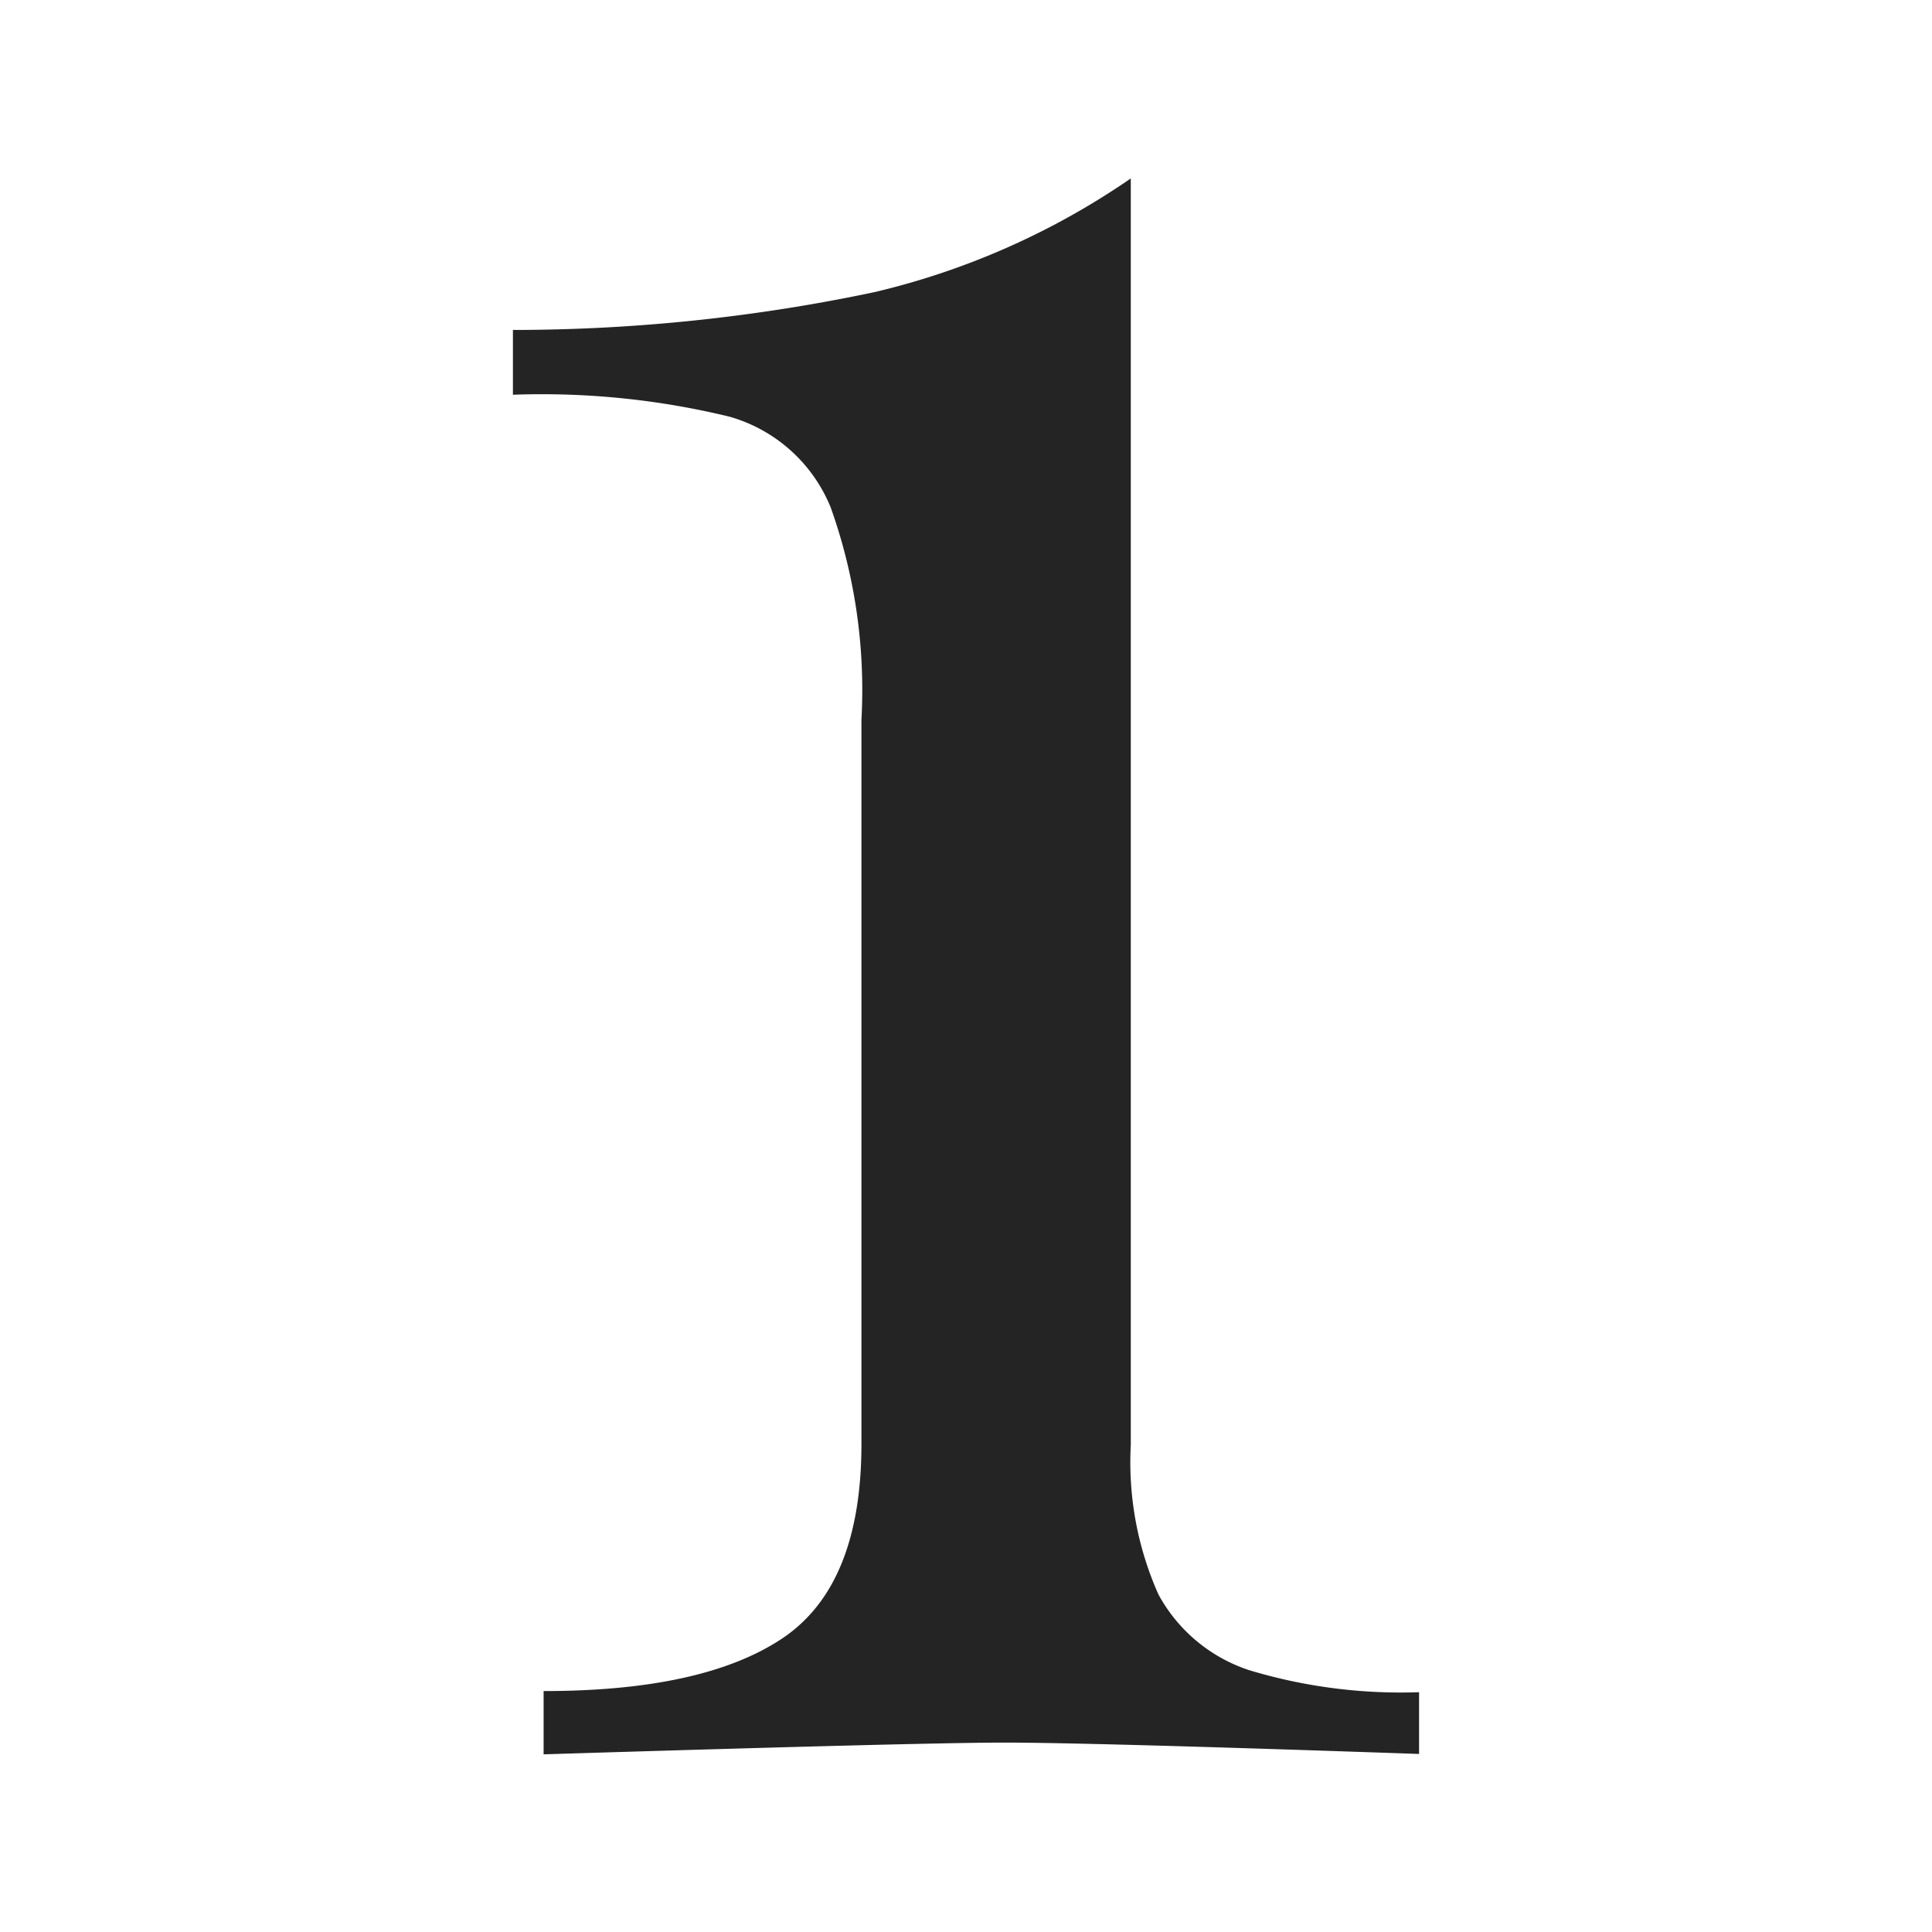 <svg id="Calque_1" data-name="Calque 1" xmlns="http://www.w3.org/2000/svg" viewBox="0 0 51 51"><defs><style>.cls-1{fill:#242424;}</style></defs><path class="cls-1" d="M29.85,38.15a8.56,8.56,0,0,0,.73,3.94,4.23,4.23,0,0,0,2.4,2,13.86,13.86,0,0,0,4.48.58V46.3C31.69,46.1,28,46,26.52,46s-5.68.11-12.17.31V44.64q4.22,0,6.3-1.39t2.09-5.1V19a14.33,14.33,0,0,0-.81-5.6A4.09,4.09,0,0,0,19.26,11a21,21,0,0,0-5.72-.58V8.71a46.22,46.22,0,0,0,9.55-1,20,20,0,0,0,6.76-3Z"/></svg>